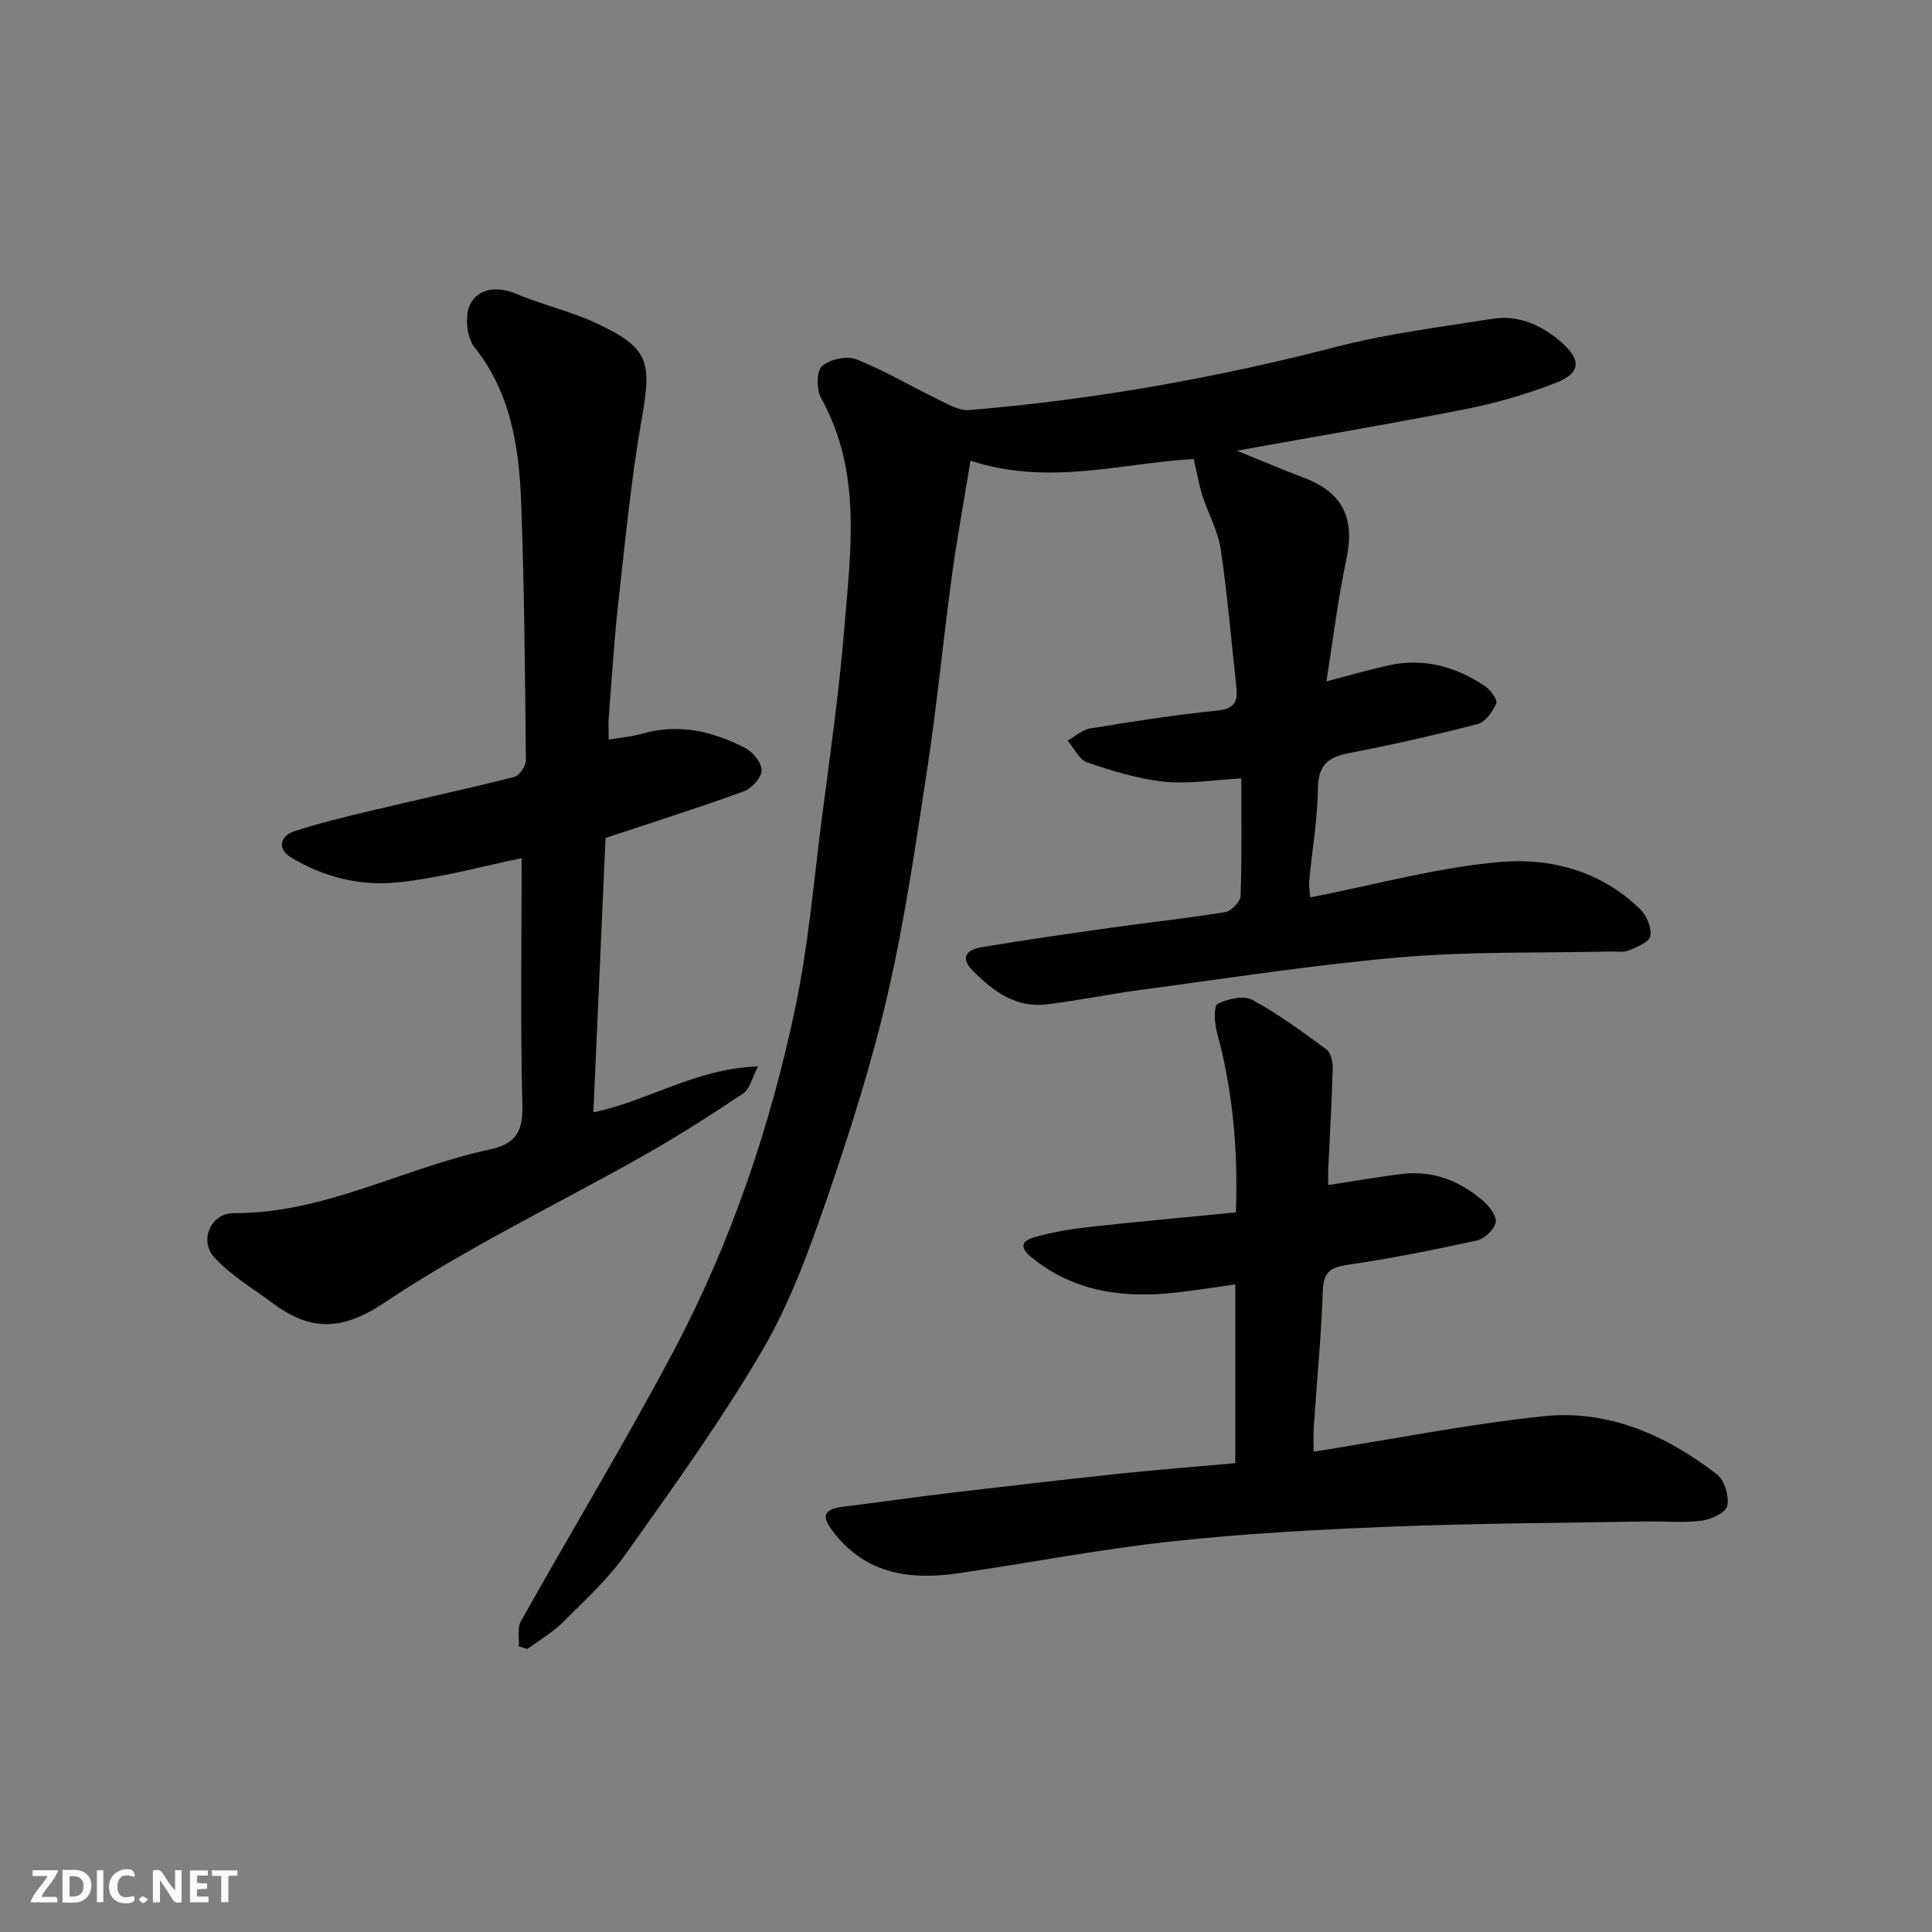 <svg enable-background="new 0 0 400 400" viewBox="0 0 400 400" xmlns="http://www.w3.org/2000/svg"><rect x="0" y="0" width="400" height="400" fill="#808080" stroke="none"/><g fill="#fafafb"><path d="m37.59 393.81c-.92.31-1.52.05-2-.78-.7-1.2-1.52-2.34-2.47-3.78v4.59c-.55.03-.95.05-1.41.07-.03-.37-.06-.64-.06-.91 0-1.91 0-3.81 0-5.7 1.13-.41 1.77-.03 2.29.91.62 1.11 1.38 2.14 2.31 3.19v-4.2h1.35v6.61z"/><path d="m12.94 393.88v-6.75c1.9.19 3.93-.54 5.37 1.29.8 1.01.78 2.88.03 3.97-1.37 1.97-3.4 1.51-5.4 1.49m1.45-1.22c2.04.12 2.92-.58 2.89-2.21-.03-1.51-.98-2.19-2.89-2z"/><path d="m11.81 393.87h-5.49c.68-2.18 2.47-3.48 3.51-5.45h-3.08v-1.21h5.29c-.71 2.13-2.44 3.48-3.47 5.51.86 0 1.63.04 2.39-.01.79-.05 1.14.21.85 1.16"/><path d="m39.33 393.86v-6.61h3.7v1.07h-2.22v1.52c.68.04 1.34.09 2.07.13v1.07c-.72.05-1.38.09-2.1.14v1.48h2.4v1.19h-3.85z"/><path d="m27.71 388.56c-1.15-.3-2.46-.61-3.1.64-.37.73-.41 1.93-.06 2.67.63 1.35 1.99.93 3.17.68.35.94-.01 1.32-.93 1.46-1.62.25-3.05-.27-3.76-1.48-.73-1.24-.6-3.03.31-4.17.88-1.11 2.71-1.7 4-1.16.32.13.44.74.65 1.12-.1.08-.19.16-.28.24"/><path d="m49.15 387.24v1.07c-.59.02-1.17.05-1.87.08v5.44h-1.48v-5.44h-1.85c-.05-.4-.08-.73-.13-1.15z"/><path d="m20.06 387.21h1.33v6.62h-1.33z"/><path d="m30.68 393.25c-.49.38-.8.79-1.05.76-.32-.05-.6-.45-.9-.7.26-.24.51-.64.8-.67.29-.04.62.3 1.15.61"/></g><path d="m256.08 93.31c5.23 2.12 9.54 3.97 13.91 5.62 8.03 3.03 10.57 8.4 8.77 16.81-1.76 8.23-2.75 16.61-4.14 25.34 4.95-1.29 8.97-2.49 13.06-3.36 7.24-1.54 13.85.33 19.84 4.39 1.12.76 2.58 2.81 2.25 3.56-.74 1.7-2.26 3.83-3.86 4.24-8.81 2.29-17.7 4.3-26.64 6.01-4.4.84-6.35 2.57-6.41 7.37-.08 6.37-1.2 12.72-1.8 19.08-.11 1.12.13 2.27.21 3.43 13.31-2.59 26.31-6.23 39.51-7.35 10.38-.87 20.86 1.97 28.84 9.83 1.32 1.3 2.36 3.81 2.07 5.51-.21 1.23-2.74 2.28-4.42 2.97-1.15.47-2.62.21-3.95.24-14.43.34-28.92-.05-43.28 1.19-18.08 1.56-36.06 4.39-54.07 6.78-6.47.86-12.87 2.22-19.34 2.98-6.29.74-10.92-2.67-15.13-6.88-2.97-2.97-1.17-4.46 1.7-4.95 9.02-1.53 18.09-2.81 27.15-4.09 7.78-1.1 15.6-1.92 23.35-3.2 1.25-.21 3.11-2.16 3.15-3.35.28-7.96.15-15.93.15-24.32-5.58.3-10.83 1.21-15.94.68-5.4-.56-10.76-2.22-15.94-3.98-1.68-.57-2.74-2.96-4.08-4.52 1.55-.87 3.02-2.25 4.66-2.52 8.7-1.42 17.42-2.8 26.19-3.69 3.36-.34 4.44-1.56 4.11-4.62-1.05-9.62-1.85-19.27-3.27-28.83-.56-3.77-2.59-7.31-3.76-11.01-.75-2.35-1.16-4.8-1.82-7.64-14.8.82-30.01 5.66-46.22.35-1.38 8.45-2.82 16.26-3.89 24.11-1.78 13.14-3.04 26.36-5.03 39.46-2.38 15.64-4.64 31.35-8.19 46.75-3.32 14.38-7.81 28.53-12.62 42.5-3.71 10.75-7.68 21.66-13.39 31.41-8.55 14.6-18.51 28.4-28.32 42.22-3.65 5.15-8.43 9.54-12.94 14.03-2.15 2.14-4.88 3.71-7.35 5.54-.6-.18-1.2-.35-1.8-.53.12-1.76-.33-3.85.46-5.24 10.37-18.49 21.36-36.65 31.31-55.36 12.07-22.68 20.33-46.92 25.57-72.04 2.56-12.3 3.65-24.92 5.24-37.42 1.75-13.65 3.74-27.29 4.85-40.99 1.3-15.99 3.62-32.2-4.81-47.35-.98-1.76-1.02-5.55.15-6.64 1.55-1.45 5.13-2.22 7.11-1.44 5.85 2.3 11.3 5.58 16.98 8.33 2.03.98 4.32 2.35 6.38 2.18 25.76-2.12 51.1-6.65 76.15-13.12 10.54-2.72 21.45-4.07 32.23-5.78 5.44-.86 10.21 1.35 14.23 4.85 4.22 3.67 4.03 6.41-1.12 8.41-6.02 2.34-12.32 4.18-18.66 5.44-15.5 3.05-31.09 5.67-47.39 8.61z" fill="#010100"/><path d="m108 177.68c-8.18 1.66-16.9 4.12-25.77 5.02-7.66.78-15.35-1.13-22.06-5.22-2.68-1.64-2.36-4.37.86-5.41 4.93-1.6 9.98-2.83 15.02-4.04 10.13-2.42 20.31-4.62 30.41-7.17 1.07-.27 2.43-2.27 2.42-3.45-.18-17.76-.31-35.54-.98-53.29-.43-11.48-2.08-22.71-9.71-32.29-1.61-2.03-2.02-6.64-.81-8.9 1.74-3.25 5.58-3.76 9.54-2.08 5.36 2.28 11.16 3.55 16.42 6.01 10.99 5.13 11.63 7.88 9.55 19.69-2.21 12.56-3.43 25.3-4.85 37.98-.9 8-1.38 16.05-2.01 24.08-.1 1.29-.01 2.6-.01 4.52 2.64-.45 4.87-.63 6.98-1.24 7.56-2.17 14.6-.46 21.28 2.97 1.61.82 3.46 3.12 3.41 4.68-.05 1.52-2.11 3.73-3.76 4.33-9.46 3.43-19.06 6.47-28.56 9.62-.83 18.83-1.67 37.67-2.52 56.8 11.32-2.3 21.09-9.07 34.11-9.5-1.34 2.55-1.75 4.7-3.02 5.55-6.63 4.42-13.35 8.75-20.29 12.68-18.04 10.21-36.87 19.2-54.05 30.68-9.04 6.04-15.49 5.81-23.24.04-4.11-3.07-8.7-5.75-12.07-9.51-3.11-3.47-.56-9.09 4.07-9.06 18.84.09 35.18-9.37 52.97-13.16 5.62-1.2 6.97-3.83 6.82-9.39-.43-16.92-.15-33.85-.15-50.94z" fill="#010100"/><path d="m255.76 302.93c0-12.3 0-24.24 0-37.01-4.02.56-7.93 1.19-11.87 1.65-10.91 1.27-21.18.08-30.2-7.14-2.94-2.35-1.95-3.58.58-4.3 3.58-1.03 7.31-1.66 11.02-2.07 10.08-1.12 20.19-2.03 30.58-3.05.49-12.97-.64-25.3-3.95-37.45-.5-1.84-.66-5.27.18-5.7 2.05-1.06 5.35-1.83 7.15-.86 5.42 2.93 10.43 6.63 15.4 10.3.92.68 1.31 2.63 1.27 3.97-.19 6.93-.6 13.85-.92 20.78-.05 1.15-.01 2.3-.01 3.3 5.33-.81 10.38-1.72 15.46-2.31 6.39-.74 11.93 1.53 16.67 5.64 1.27 1.1 2.82 3.16 2.55 4.4-.33 1.5-2.29 3.39-3.85 3.74-8.91 1.95-17.87 3.74-26.9 5.06-3.66.54-4.92 1.65-5.05 5.46-.32 9.38-1.24 18.73-1.87 28.1-.11 1.65-.02 3.3-.02 5.12 16.08-2.55 31.78-5.68 47.64-7.35 13.4-1.41 25.35 3.95 35.86 12.04 1.57 1.21 2.55 4.53 2.13 6.53-.28 1.38-3.36 2.82-5.33 3.07-3.79.48-7.69.08-11.55.15-17.6.31-35.21.38-52.79 1.08-15.15.6-30.32 1.42-45.39 3.06-14.76 1.6-29.39 4.44-44.09 6.58-9.86 1.44-18.97.29-25.72-8.28-2.32-2.94-2.96-4.9 1.76-5.48 7.62-.94 15.23-2.04 22.86-2.95 11.56-1.37 23.12-2.7 34.69-3.93 7.85-.82 15.68-1.43 23.71-2.15z" fill="#010100"/></svg>
